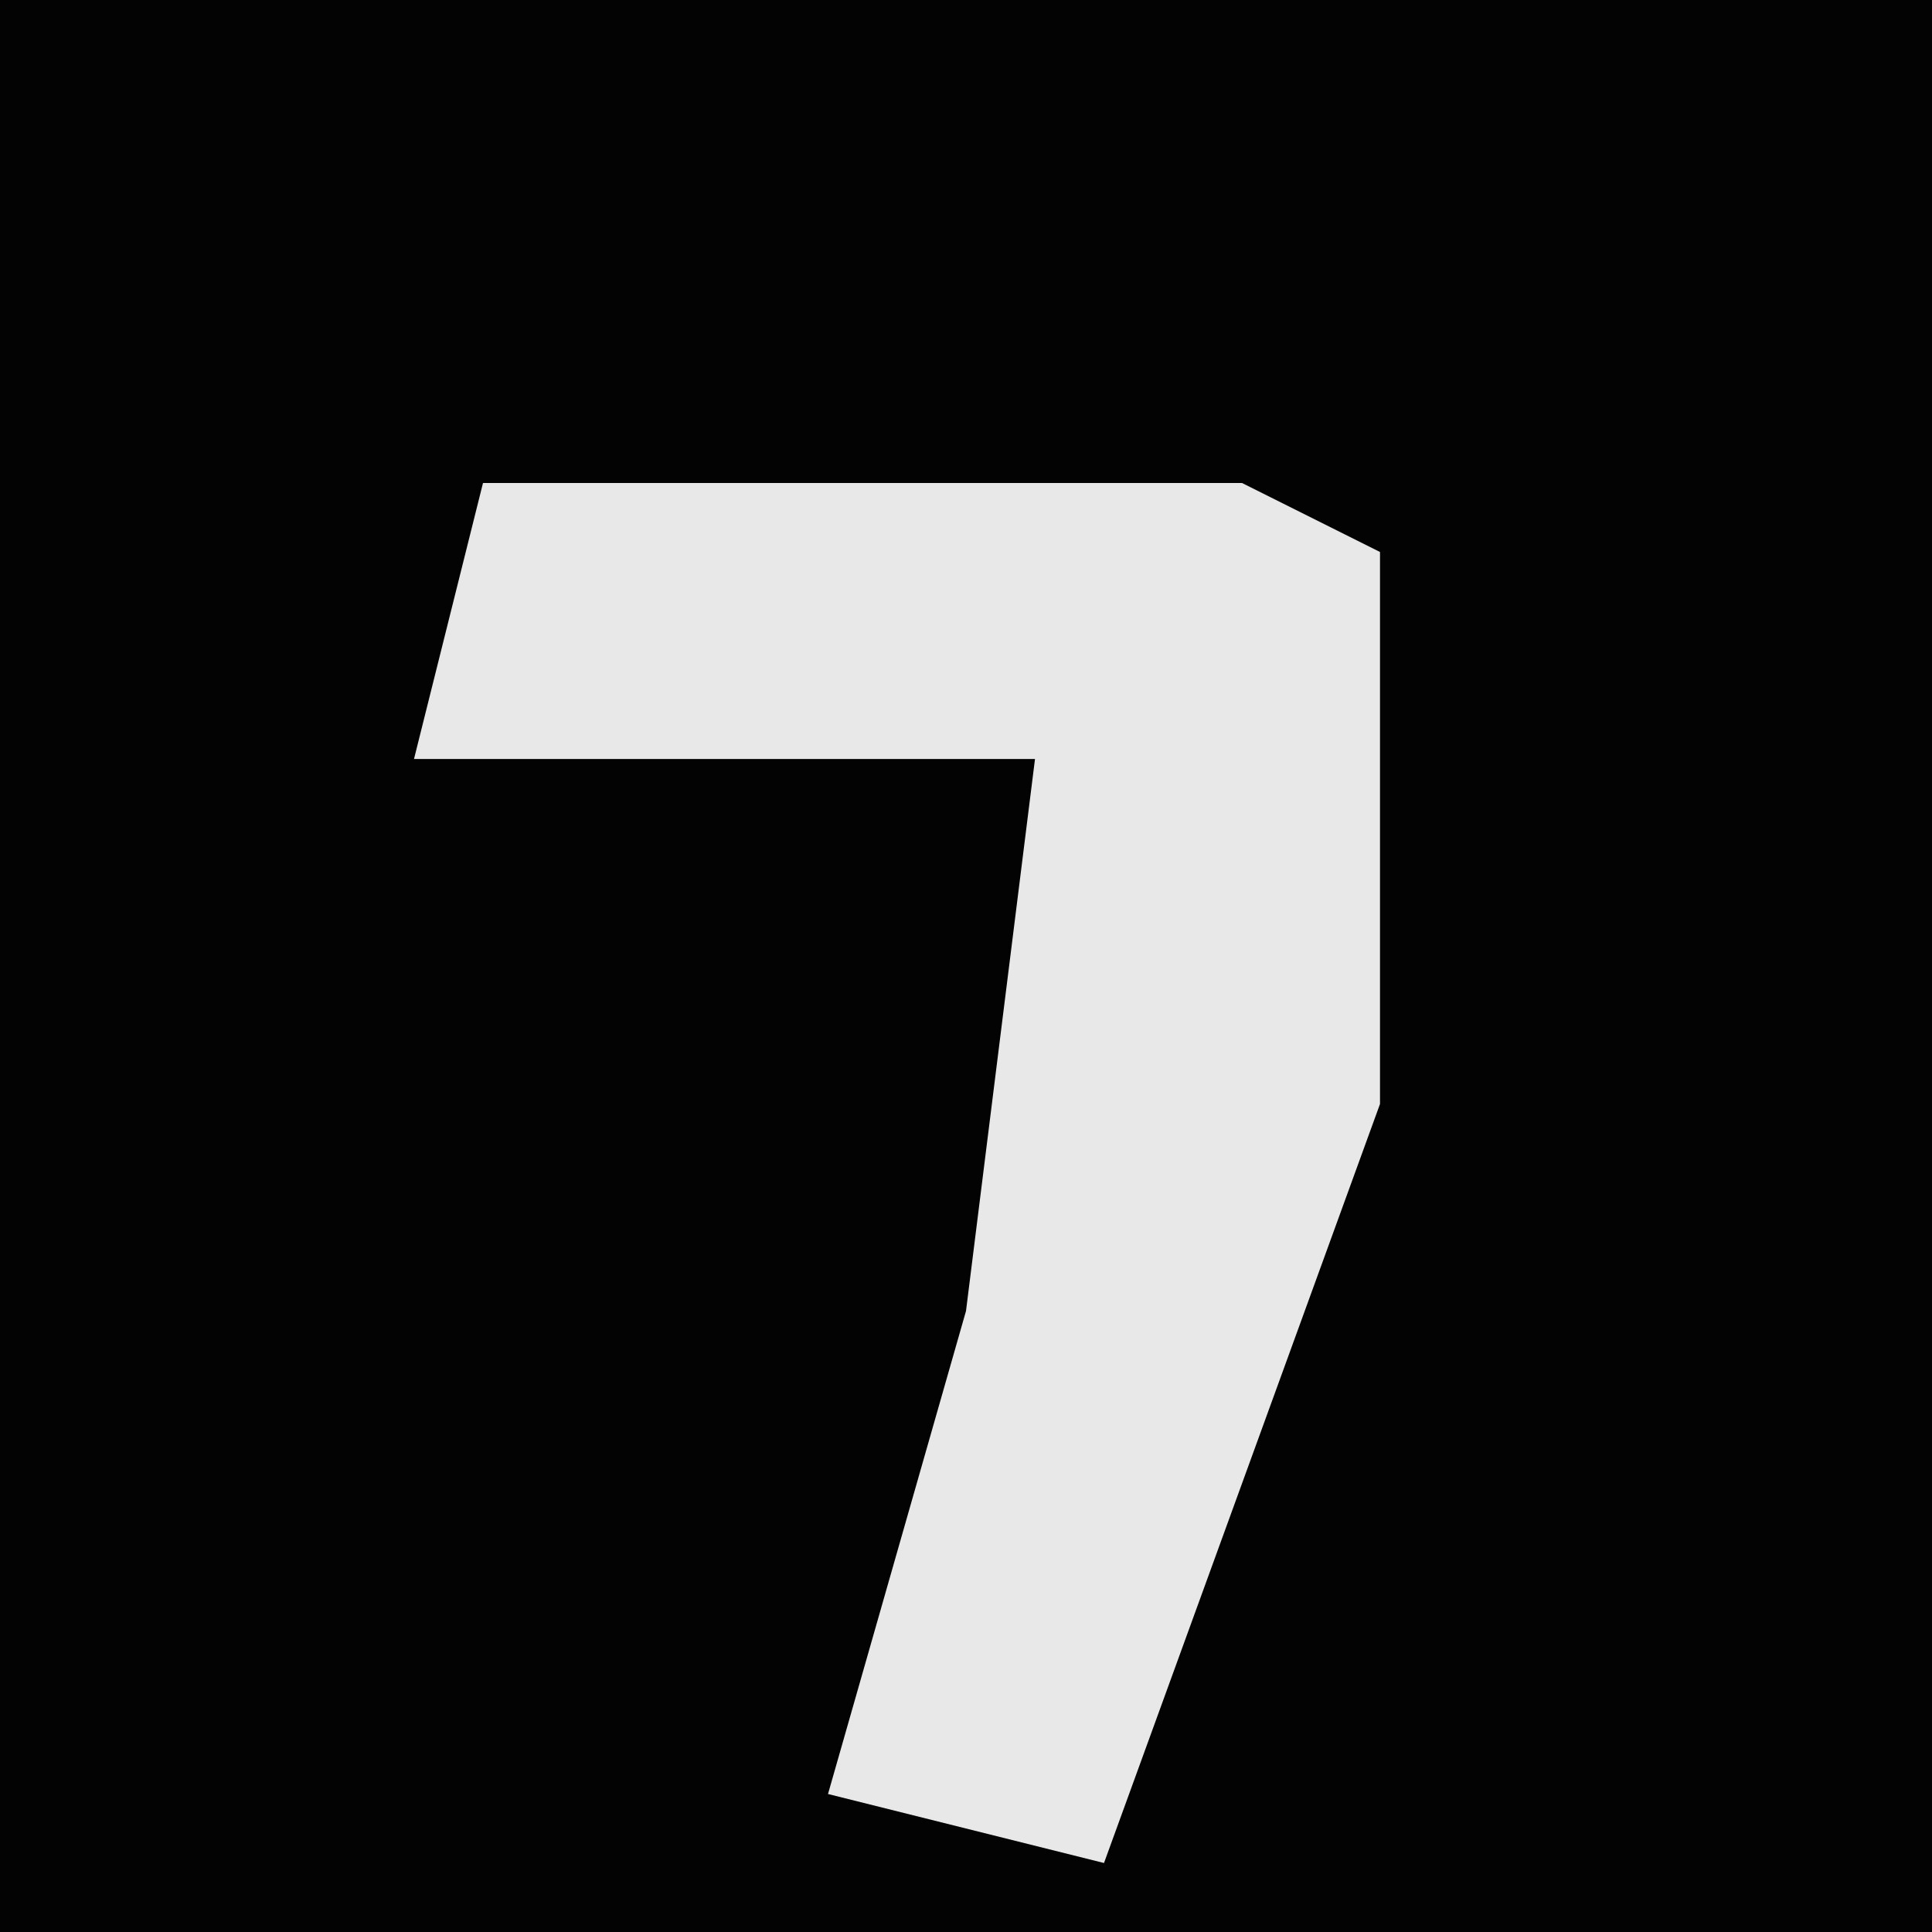 <?xml version="1.0" encoding="UTF-8"?>
<svg version="1.1" xmlns="http://www.w3.org/2000/svg" width="28" height="28">
<path d="M0,0 L28,0 L28,28 L0,28 Z " fill="#030303" transform="translate(0,0)"/>
<path d="M0,0 L11,0 L13,1 L13,9 L9,20 L5,19 L7,12 L8,4 L-1,4 Z " fill="#E8E8E8" transform="translate(7,7)"/>
</svg>
